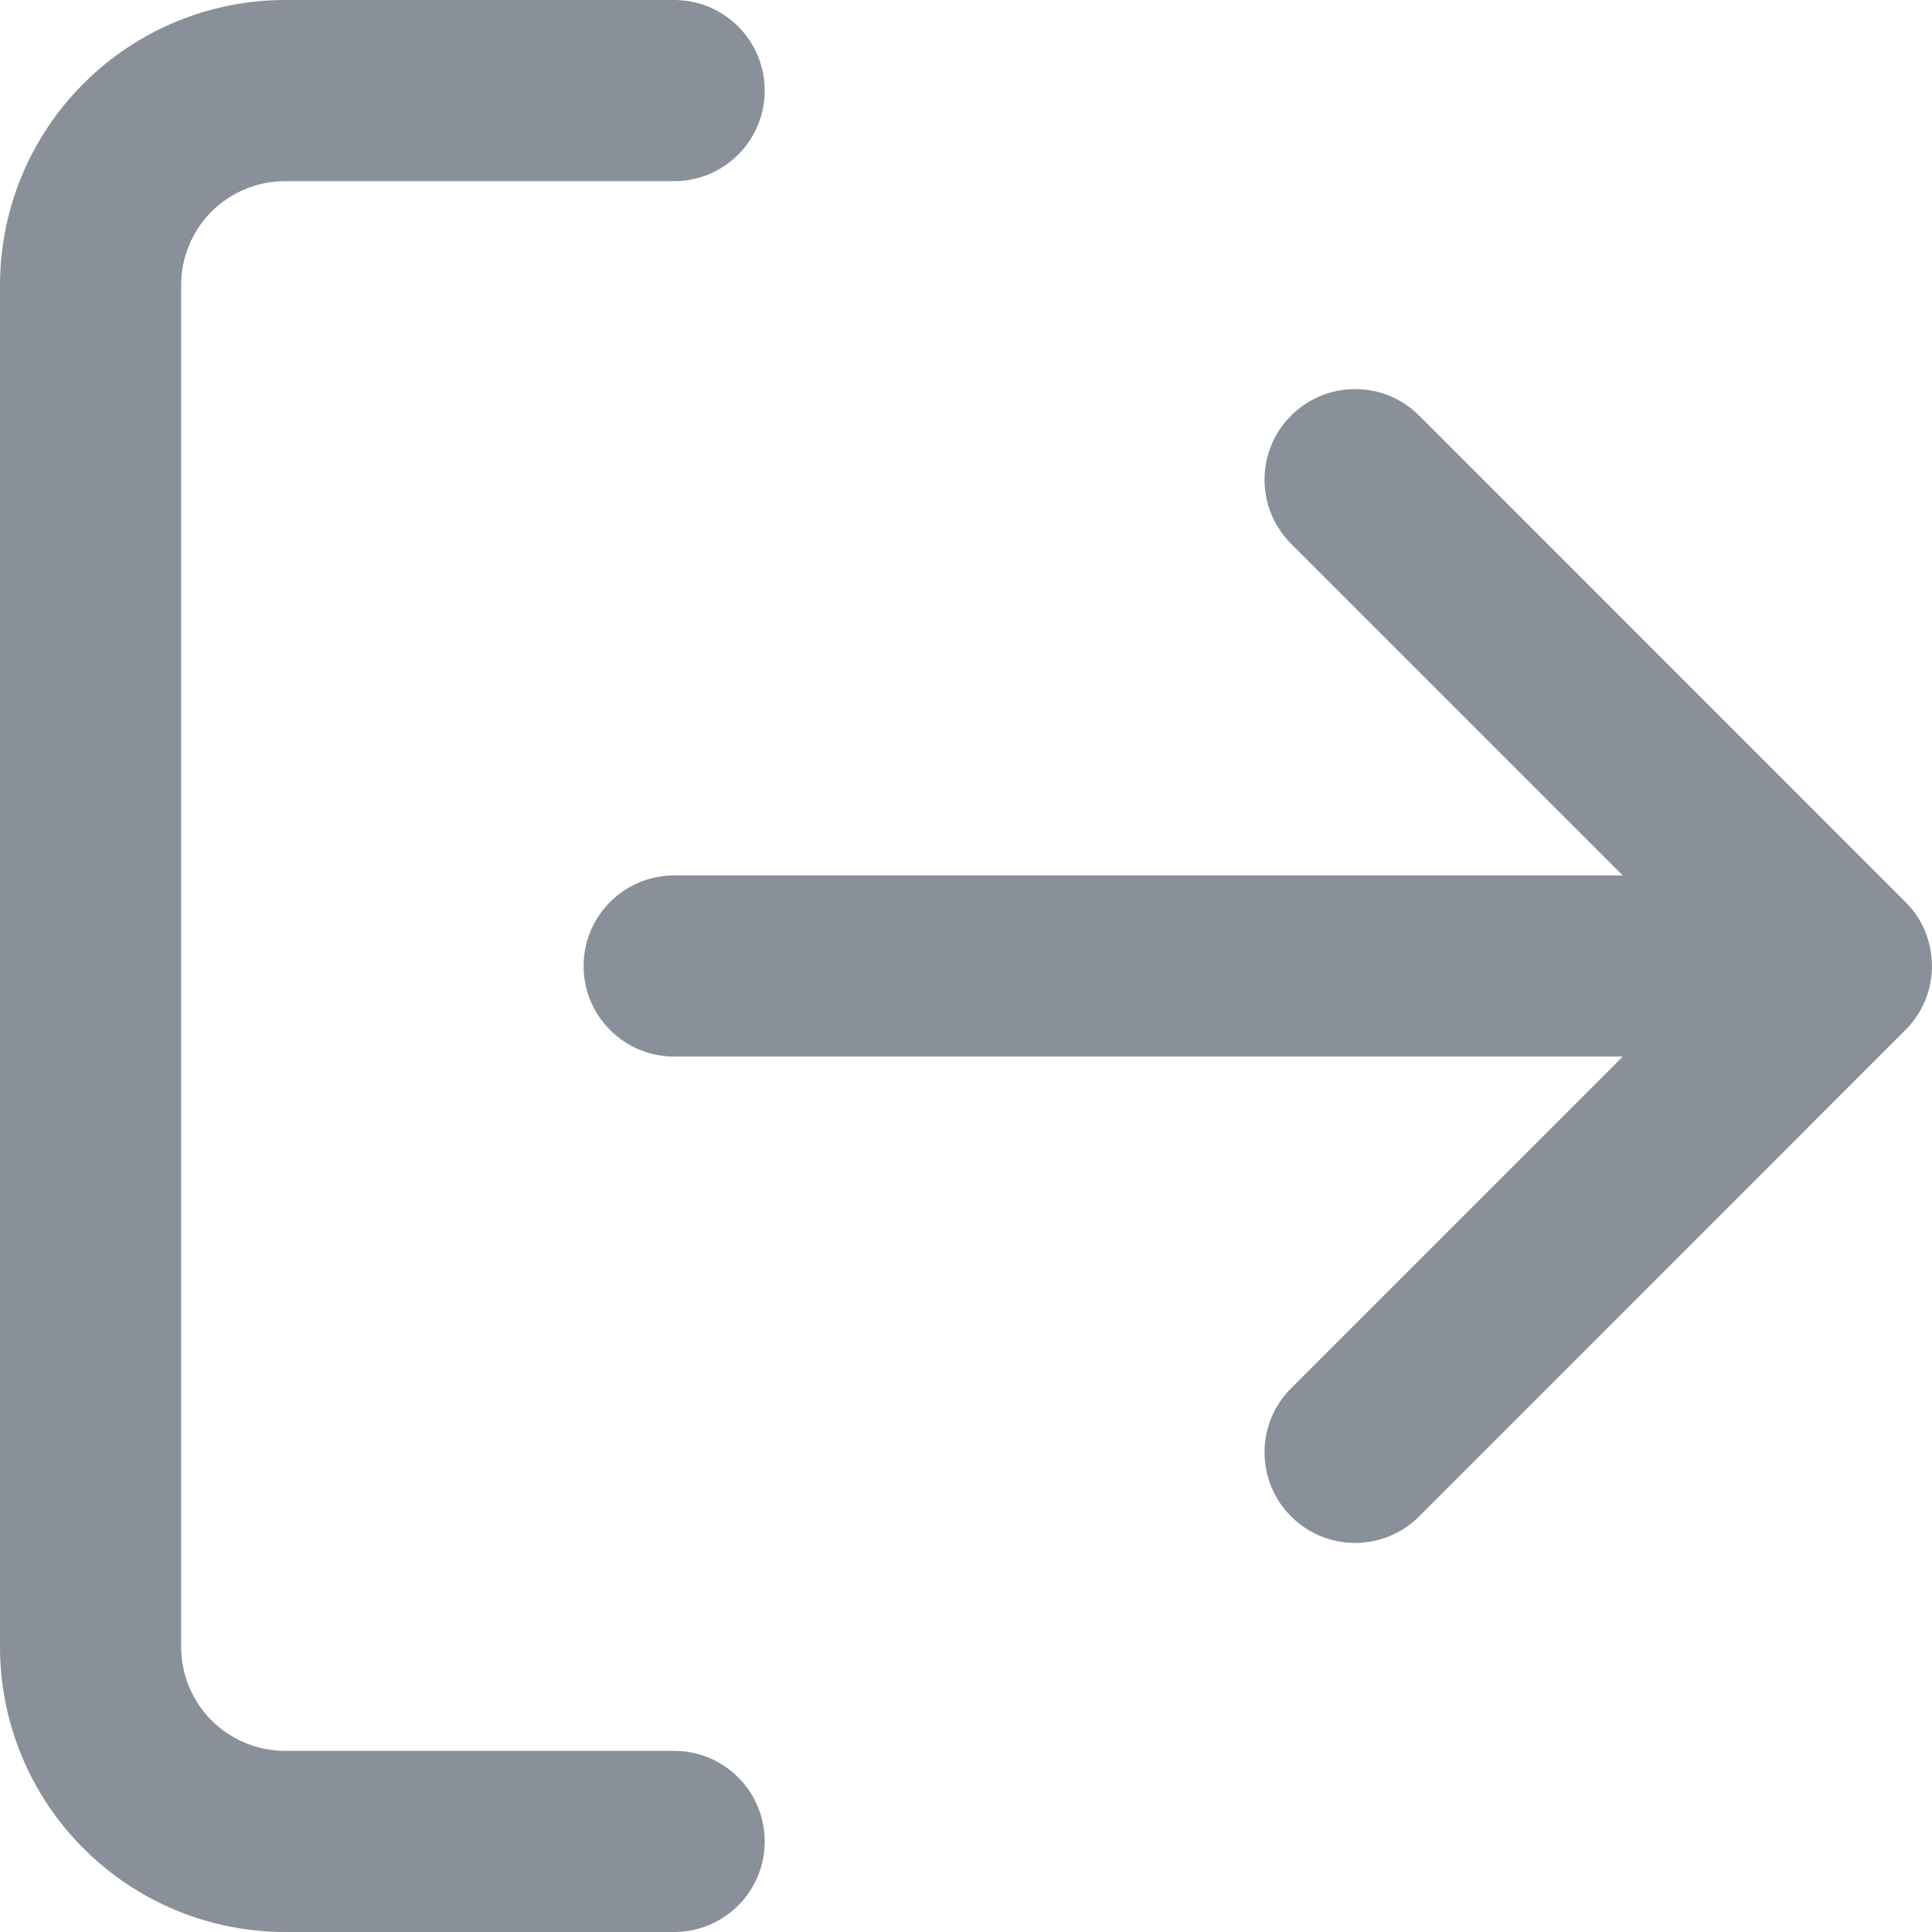 <svg width="16" height="16" viewBox="0 0 16 16" fill="none" xmlns="http://www.w3.org/2000/svg">
<path fill-rule="evenodd" clip-rule="evenodd" d="M2.361 1.5C2.133 1.5 1.914 1.591 1.752 1.752C1.591 1.914 1.5 2.133 1.5 2.361V13.639C1.5 13.867 1.591 14.086 1.752 14.248C1.914 14.409 2.133 14.5 2.361 14.5H5.583C5.998 14.5 6.333 14.836 6.333 15.25C6.333 15.664 5.998 16 5.583 16H2.361C1.735 16 1.134 15.751 0.692 15.308C0.249 14.866 0 14.265 0 13.639V2.361C0 1.735 0.249 1.134 0.692 0.692C1.134 0.249 1.735 0 2.361 0H5.583C5.998 0 6.333 0.336 6.333 0.75C6.333 1.164 5.998 1.5 5.583 1.5H2.361ZM10.692 3.442C10.985 3.149 11.46 3.149 11.753 3.442L15.78 7.47C15.86 7.549 15.918 7.642 15.954 7.741C15.976 7.802 15.991 7.867 15.997 7.935C16.006 8.042 15.993 8.151 15.956 8.253C15.92 8.354 15.861 8.449 15.78 8.53L11.753 12.558C11.46 12.851 10.985 12.851 10.692 12.558C10.399 12.265 10.399 11.79 10.692 11.498L13.439 8.75H5.583C5.169 8.75 4.833 8.414 4.833 8C4.833 7.586 5.169 7.25 5.583 7.25H13.439L10.692 4.503C10.399 4.21 10.399 3.735 10.692 3.442Z" fill="#8A9099"/>
</svg>
